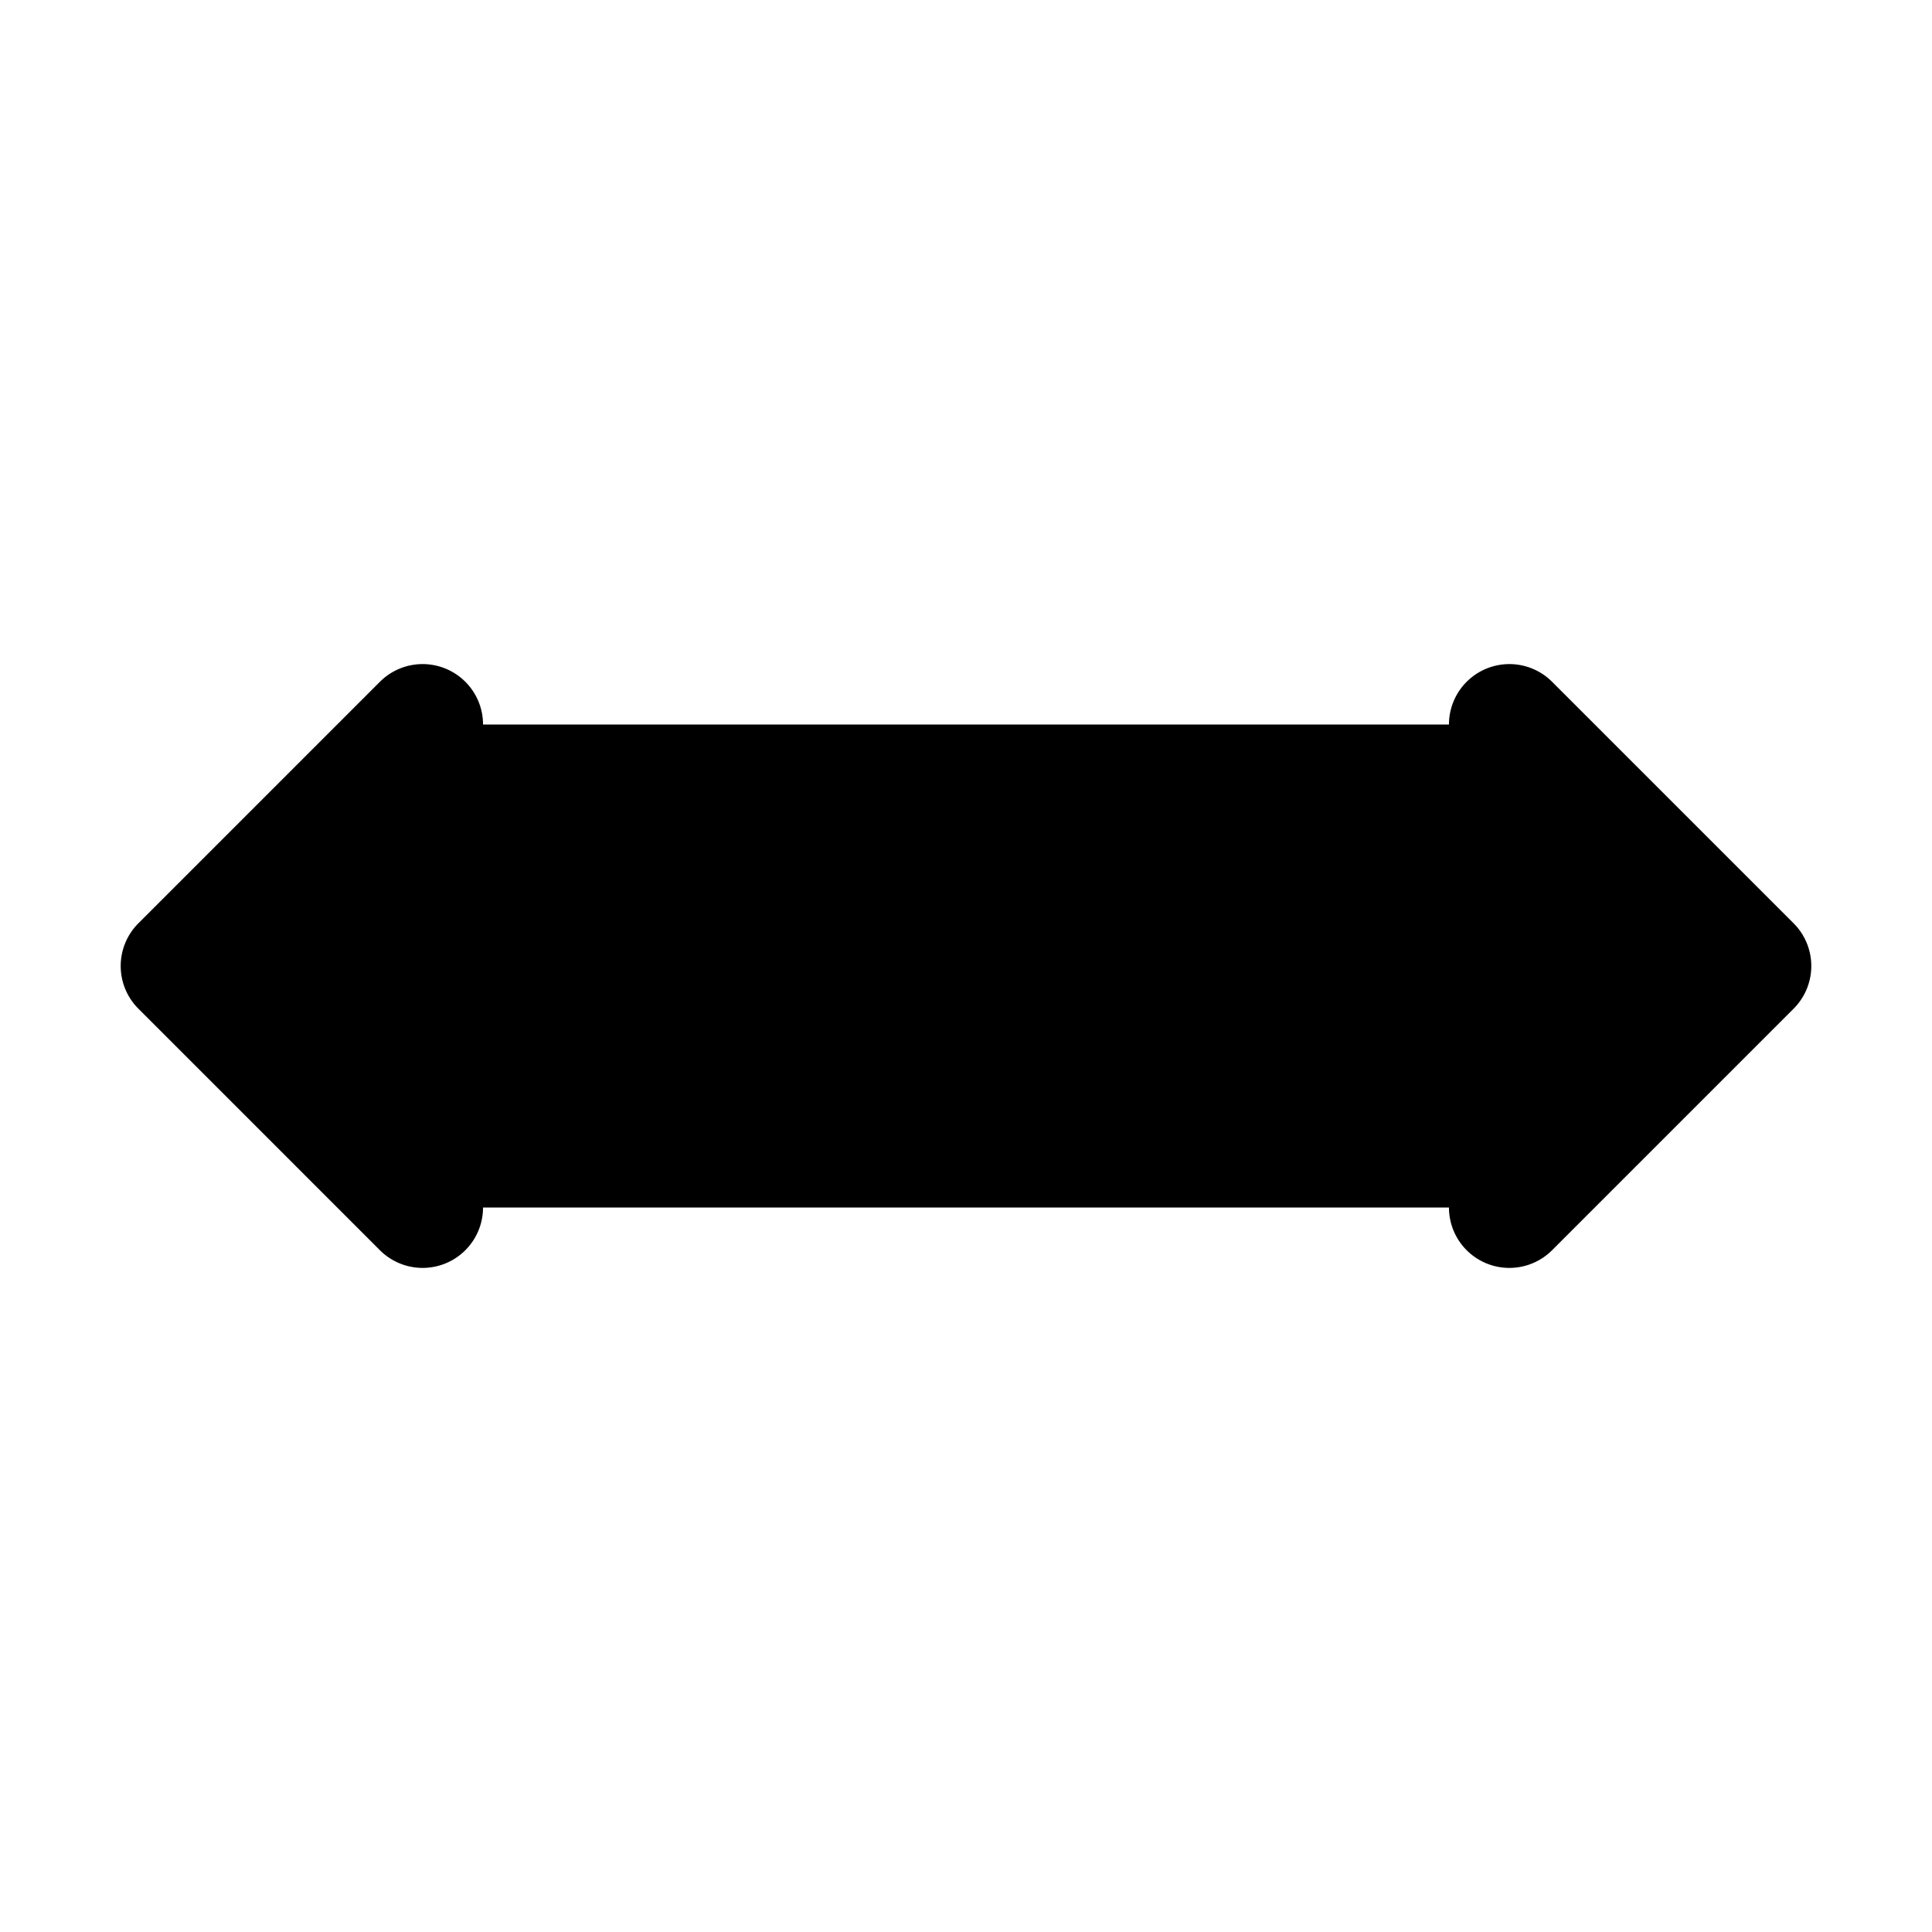 <svg xmlns="http://www.w3.org/2000/svg" width="24" height="24" viewBox="0 0 256 256">
    <path d="M232,128l-32,32H56L24,128,56,96H200Z" class="pr-icon-duotone-secondary"/>
    <path d="M237.66,133.66l-32,32a8,8,0,0,1-11.32-11.32L212.69,136H43.31l18.35,18.34a8,8,0,0,1-11.32,11.32l-32-32a8,8,0,0,1,0-11.32l32-32a8,8,0,0,1,11.32,11.32L43.31,120H212.69l-18.35-18.34a8,8,0,0,1,11.32-11.32l32,32A8,8,0,0,1,237.66,133.66Z"/>
</svg>